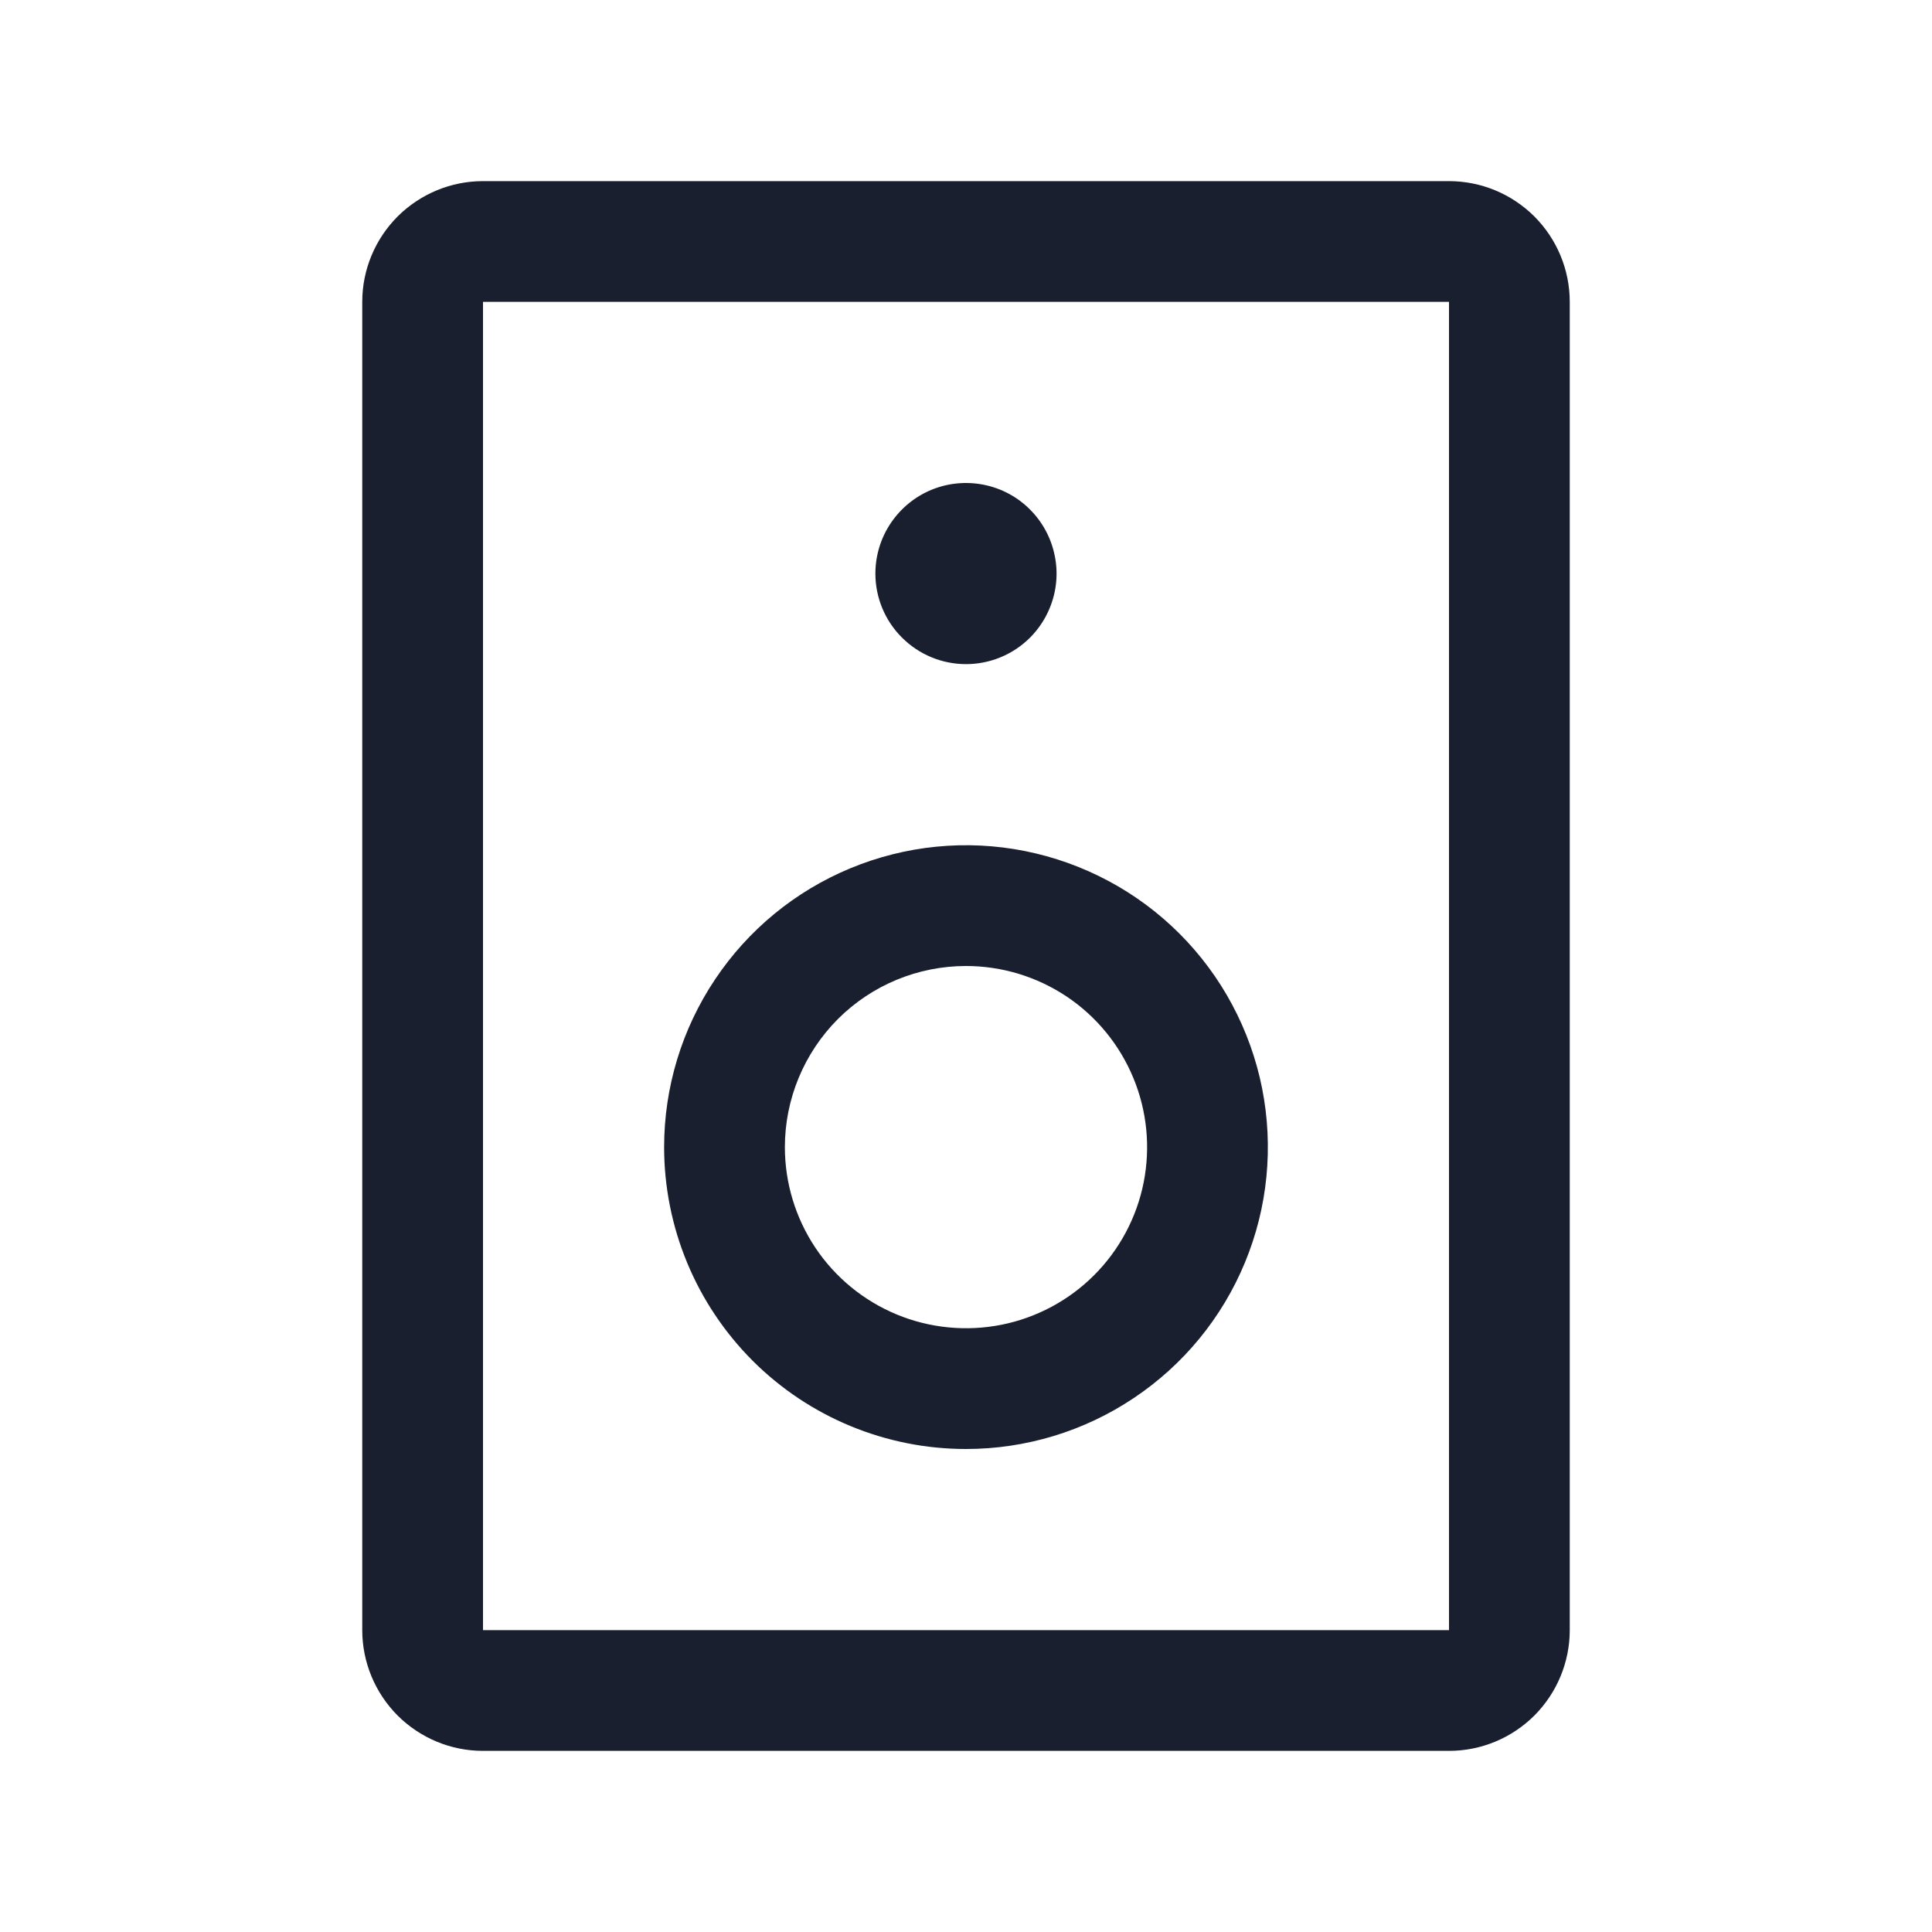 <svg width="20" height="20" viewBox="0 0 20 20" fill="none" xmlns="http://www.w3.org/2000/svg">
<path d="M15 1.875H5C4.668 1.875 4.351 2.007 4.116 2.241C3.882 2.476 3.75 2.793 3.75 3.125V16.875C3.75 17.206 3.882 17.524 4.116 17.759C4.351 17.993 4.668 18.125 5 18.125H15C15.332 18.125 15.649 17.993 15.884 17.759C16.118 17.524 16.25 17.206 16.25 16.875V3.125C16.25 2.793 16.118 2.476 15.884 2.241C15.649 2.007 15.332 1.875 15 1.875ZM15 16.875H5V3.125H15V16.875ZM9.062 5.938C9.062 5.752 9.117 5.571 9.22 5.417C9.324 5.262 9.47 5.142 9.641 5.071C9.813 5 10.001 4.982 10.183 5.018C10.365 5.054 10.532 5.143 10.663 5.275C10.794 5.406 10.883 5.573 10.919 5.755C10.956 5.936 10.937 6.125 10.866 6.296C10.795 6.468 10.675 6.614 10.521 6.717C10.367 6.82 10.185 6.875 10 6.875C9.751 6.875 9.513 6.776 9.337 6.6C9.161 6.425 9.062 6.186 9.062 5.938ZM10 15C10.618 15 11.222 14.817 11.736 14.473C12.25 14.13 12.651 13.642 12.887 13.071C13.124 12.5 13.185 11.871 13.065 11.265C12.944 10.659 12.647 10.102 12.21 9.665C11.773 9.228 11.216 8.931 10.61 8.81C10.004 8.689 9.375 8.751 8.804 8.988C8.233 9.224 7.745 9.625 7.402 10.139C7.058 10.653 6.875 11.257 6.875 11.875C6.875 12.285 6.956 12.692 7.113 13.071C7.27 13.45 7.5 13.794 7.79 14.085C8.376 14.671 9.171 15 10 15ZM10 10C10.371 10 10.733 10.11 11.042 10.316C11.35 10.522 11.59 10.815 11.732 11.158C11.874 11.5 11.911 11.877 11.839 12.241C11.767 12.604 11.588 12.939 11.326 13.201C11.064 13.463 10.729 13.642 10.366 13.714C10.002 13.786 9.625 13.749 9.282 13.607C8.94 13.465 8.647 13.225 8.441 12.917C8.235 12.608 8.125 12.246 8.125 11.875C8.125 11.378 8.323 10.901 8.674 10.549C9.026 10.197 9.503 10 10 10Z" fill="#191F2E"/>
</svg>
